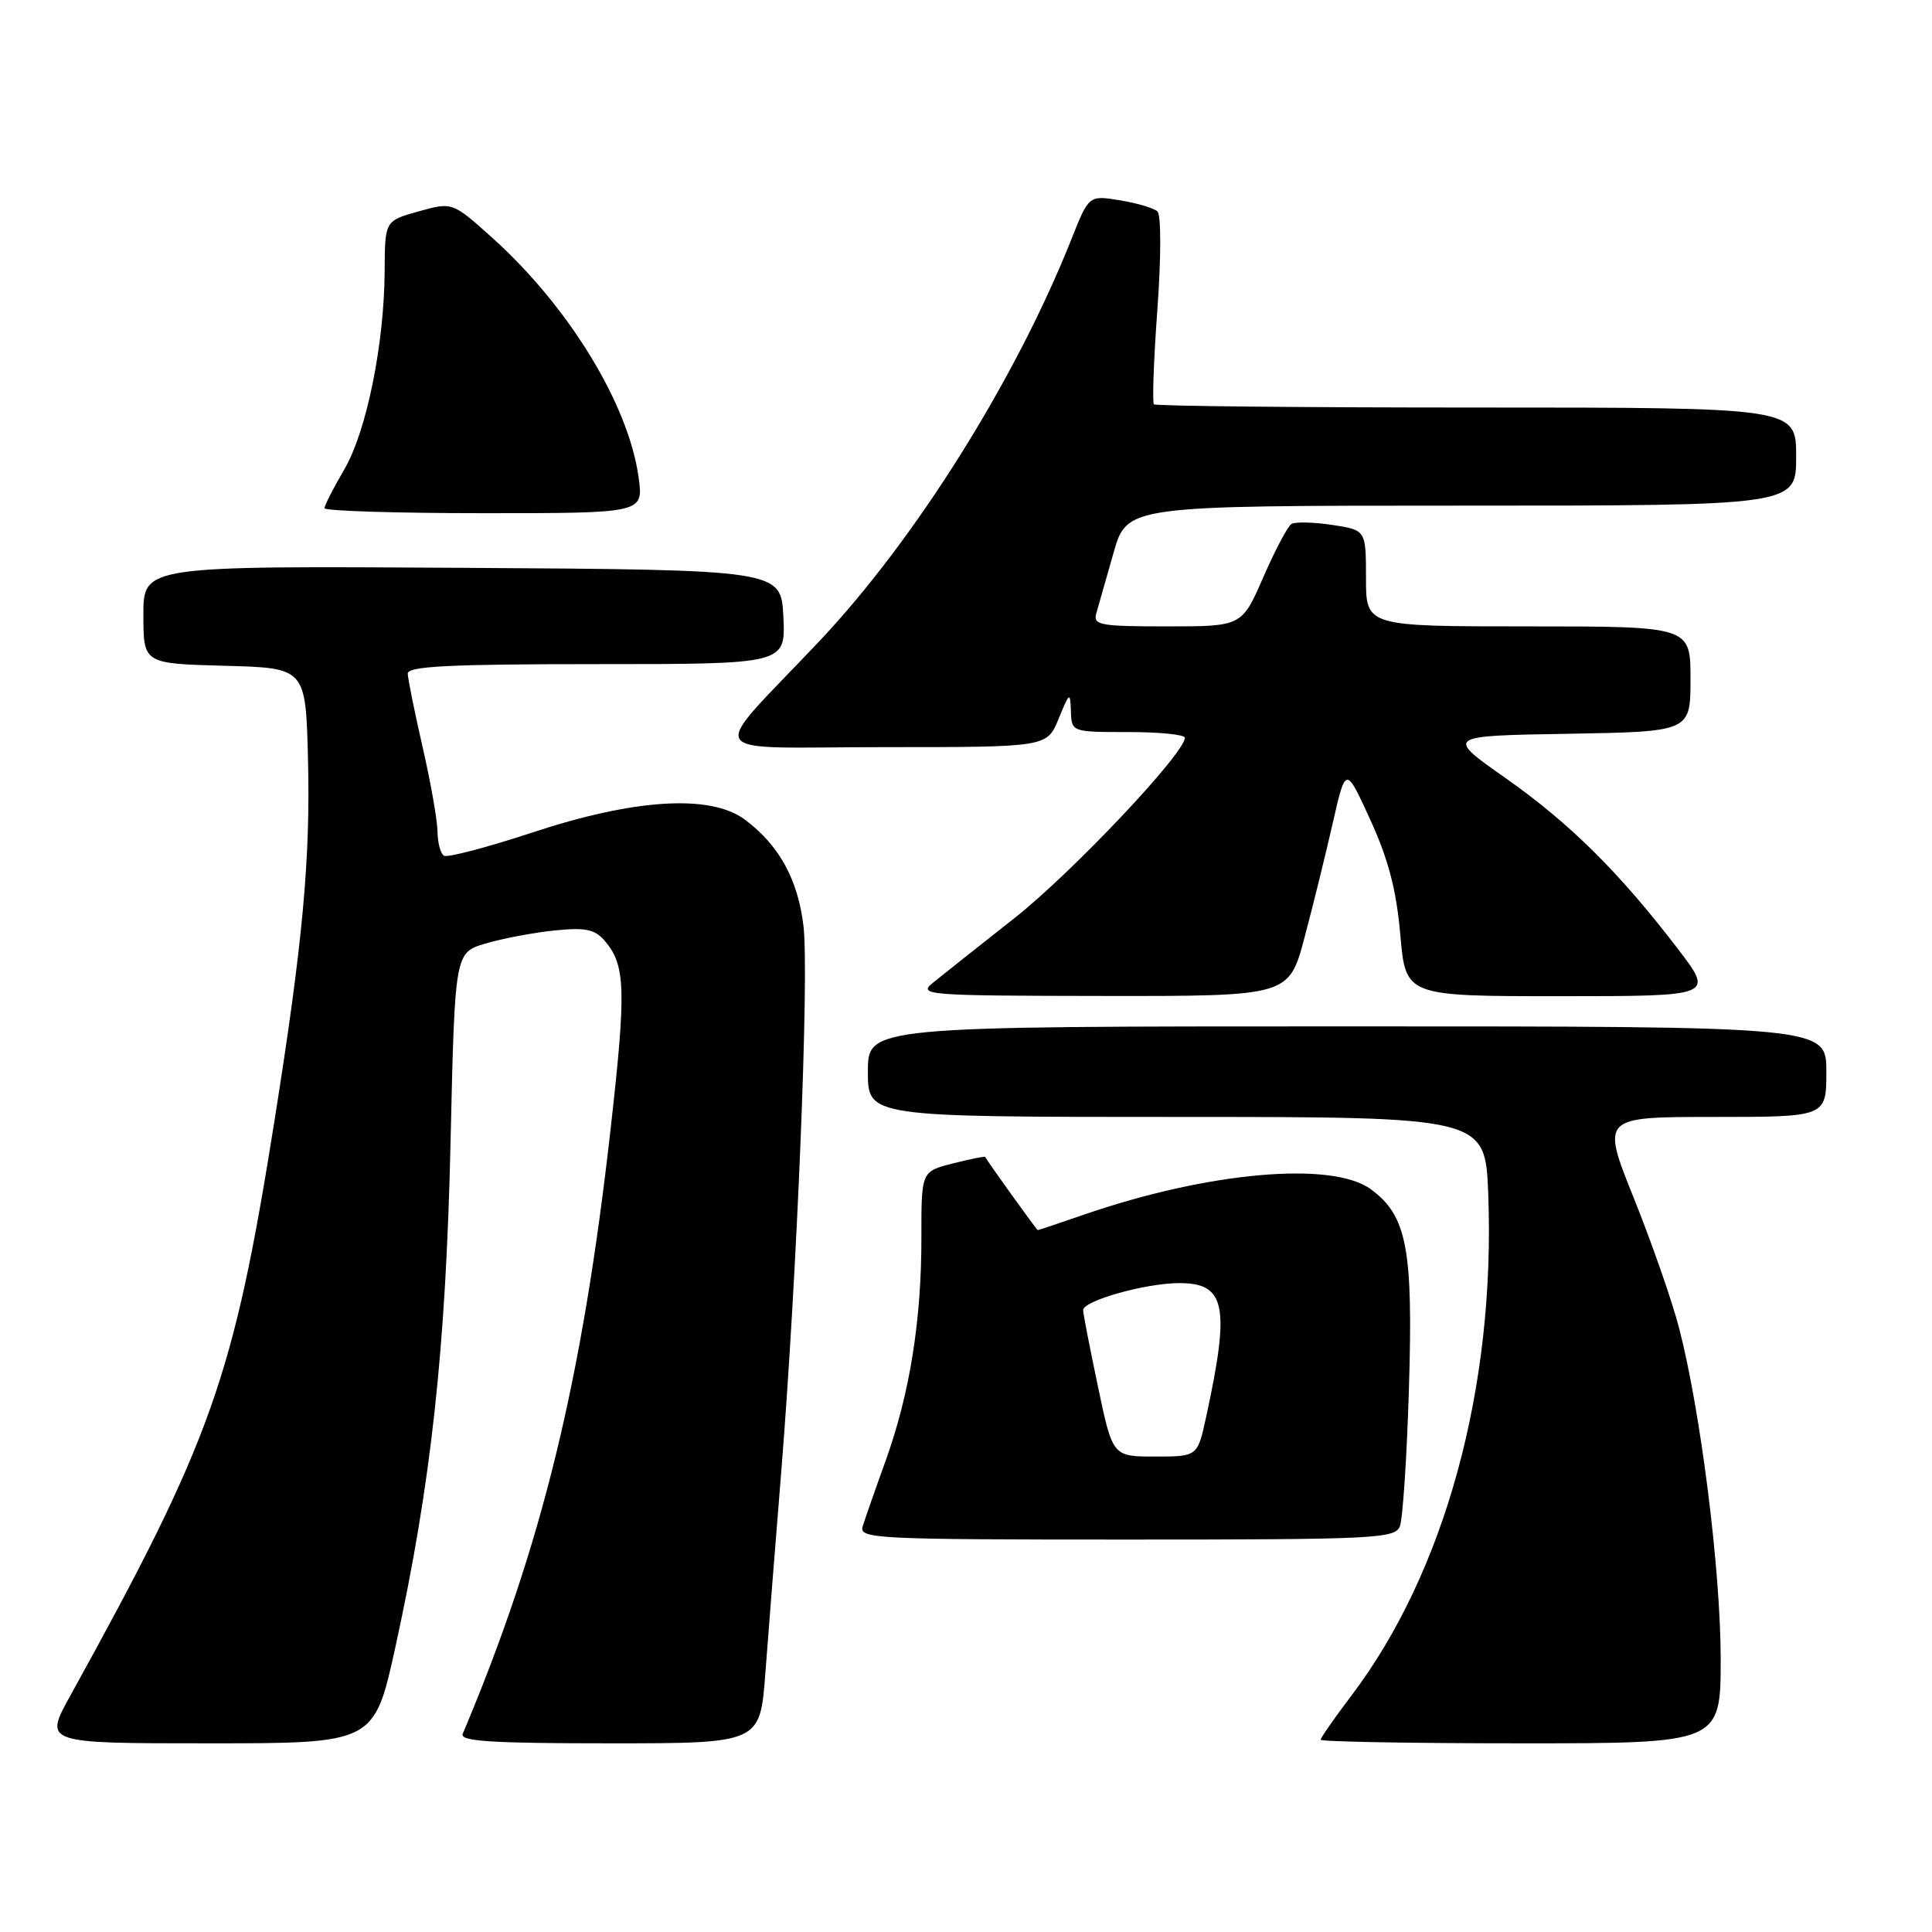 <?xml version="1.0" encoding="UTF-8" standalone="no"?>
<!DOCTYPE svg PUBLIC "-//W3C//DTD SVG 1.1//EN" "http://www.w3.org/Graphics/SVG/1.1/DTD/svg11.dtd" >
<svg xmlns="http://www.w3.org/2000/svg" xmlns:xlink="http://www.w3.org/1999/xlink" version="1.1" viewBox="0 0 256 256">
 <g >
 <path fill="currentColor"
d=" M 52.39 218.25 C 57.12 196.67 59.08 178.75 59.70 151.37 C 60.27 126.24 60.27 126.24 64.30 125.03 C 66.51 124.37 70.62 123.59 73.41 123.30 C 77.55 122.87 78.80 123.12 80.11 124.64 C 82.89 127.86 83.00 131.03 80.92 149.50 C 77.15 182.98 71.80 204.89 61.31 229.75 C 60.90 230.73 65.16 231.00 80.75 231.00 C 100.71 231.00 100.71 231.00 101.41 221.75 C 101.79 216.66 102.74 204.62 103.52 195.00 C 105.60 169.17 107.23 129.34 106.47 122.75 C 105.75 116.55 103.23 111.97 98.68 108.59 C 94.13 105.22 84.10 105.83 70.58 110.30 C 64.57 112.28 59.28 113.67 58.83 113.39 C 58.37 113.11 57.99 111.67 57.97 110.19 C 57.96 108.71 57.07 103.67 56.00 99.00 C 54.93 94.33 54.04 89.94 54.03 89.25 C 54.01 88.28 59.66 88.00 79.05 88.00 C 104.10 88.00 104.10 88.00 103.80 81.75 C 103.50 75.50 103.50 75.50 61.25 75.24 C 19.00 74.98 19.00 74.98 19.00 81.46 C 19.00 87.93 19.00 87.93 29.75 88.22 C 40.50 88.50 40.50 88.50 40.81 100.50 C 41.14 113.86 40.13 124.83 36.37 148.50 C 30.93 182.69 28.07 190.75 9.28 224.75 C 5.83 231.00 5.83 231.00 27.71 231.00 C 49.59 231.00 49.59 231.00 52.39 218.25 Z  M 228.00 219.75 C 227.99 208.04 225.34 186.95 222.48 175.94 C 221.57 172.43 218.88 164.70 216.50 158.78 C 212.17 148.00 212.17 148.00 227.08 148.00 C 242.00 148.00 242.00 148.00 242.00 142.00 C 242.00 136.00 242.00 136.00 178.50 136.00 C 115.00 136.00 115.00 136.00 115.00 142.00 C 115.00 148.00 115.00 148.00 155.91 148.00 C 196.81 148.00 196.81 148.00 197.20 158.25 C 198.17 183.83 191.45 208.39 179.00 224.77 C 176.80 227.67 175.00 230.26 175.00 230.52 C 175.00 230.78 186.93 231.00 201.50 231.00 C 228.00 231.00 228.00 231.00 228.00 219.75 Z  M 185.49 202.25 C 185.87 201.29 186.42 193.07 186.69 184.00 C 187.26 165.47 186.43 161.12 181.67 157.60 C 176.55 153.81 160.10 155.26 143.59 160.96 C 140.34 162.08 137.61 163.00 137.51 163.00 C 137.38 163.00 130.98 154.10 130.54 153.30 C 130.48 153.19 128.56 153.58 126.26 154.16 C 122.08 155.22 122.08 155.22 122.09 163.89 C 122.11 174.92 120.56 184.62 117.37 193.50 C 115.98 197.35 114.61 201.29 114.31 202.25 C 113.80 203.89 115.92 204.00 149.28 204.00 C 182.16 204.00 184.84 203.87 185.49 202.25 Z  M 172.85 124.25 C 173.98 119.99 175.68 113.12 176.61 109.00 C 178.32 101.50 178.32 101.50 181.58 108.65 C 183.98 113.90 185.03 117.94 185.55 123.90 C 186.26 132.00 186.26 132.00 206.69 132.00 C 227.12 132.00 227.12 132.00 222.34 125.75 C 214.59 115.61 208.01 109.09 199.51 103.11 C 191.52 97.50 191.52 97.50 207.76 97.23 C 224.00 96.95 224.00 96.95 224.00 89.98 C 224.00 83.00 224.00 83.00 202.50 83.00 C 181.00 83.00 181.00 83.00 181.00 76.61 C 181.00 70.23 181.00 70.23 176.50 69.55 C 174.03 69.18 171.61 69.13 171.12 69.43 C 170.63 69.73 168.95 72.91 167.39 76.49 C 164.55 83.00 164.55 83.00 154.66 83.00 C 145.71 83.00 144.81 82.83 145.27 81.25 C 145.54 80.29 146.57 76.69 147.55 73.25 C 149.33 67.00 149.33 67.00 193.66 67.00 C 238.00 67.00 238.00 67.00 238.00 60.50 C 238.00 54.00 238.00 54.00 195.67 54.00 C 172.38 54.00 153.14 53.81 152.90 53.57 C 152.67 53.34 152.87 47.67 153.36 40.99 C 153.86 34.10 153.86 28.49 153.37 28.02 C 152.89 27.57 150.65 26.91 148.39 26.54 C 144.28 25.87 144.28 25.87 141.97 31.69 C 134.58 50.30 121.26 71.53 108.53 85.00 C 93.60 100.81 92.48 99.00 117.19 99.00 C 138.73 99.00 138.73 99.00 140.27 95.25 C 141.73 91.68 141.81 91.63 141.90 94.25 C 142.00 97.00 142.01 97.00 149.50 97.00 C 153.62 97.00 157.00 97.34 157.00 97.75 C 157.00 99.81 142.08 115.61 134.44 121.64 C 129.65 125.41 124.79 129.27 123.62 130.22 C 121.60 131.85 122.70 131.94 146.14 131.97 C 170.78 132.00 170.78 132.00 172.85 124.25 Z  M 84.62 63.27 C 83.30 53.60 75.36 40.61 65.22 31.50 C 59.94 26.76 59.94 26.76 55.47 28.01 C 51.00 29.26 51.00 29.26 50.97 35.88 C 50.91 45.65 48.57 57.17 45.60 62.24 C 44.17 64.68 43.00 66.97 43.00 67.34 C 43.00 67.70 52.51 68.00 64.14 68.00 C 85.27 68.00 85.27 68.00 84.62 63.27 Z  M 145.49 183.75 C 144.42 178.66 143.53 174.10 143.52 173.61 C 143.49 172.37 151.74 170.03 156.21 170.02 C 162.41 169.99 163.02 173.01 159.82 187.75 C 158.68 193.00 158.68 193.00 153.06 193.00 C 147.43 193.00 147.43 193.00 145.49 183.75 Z "/>
</g>
</svg>